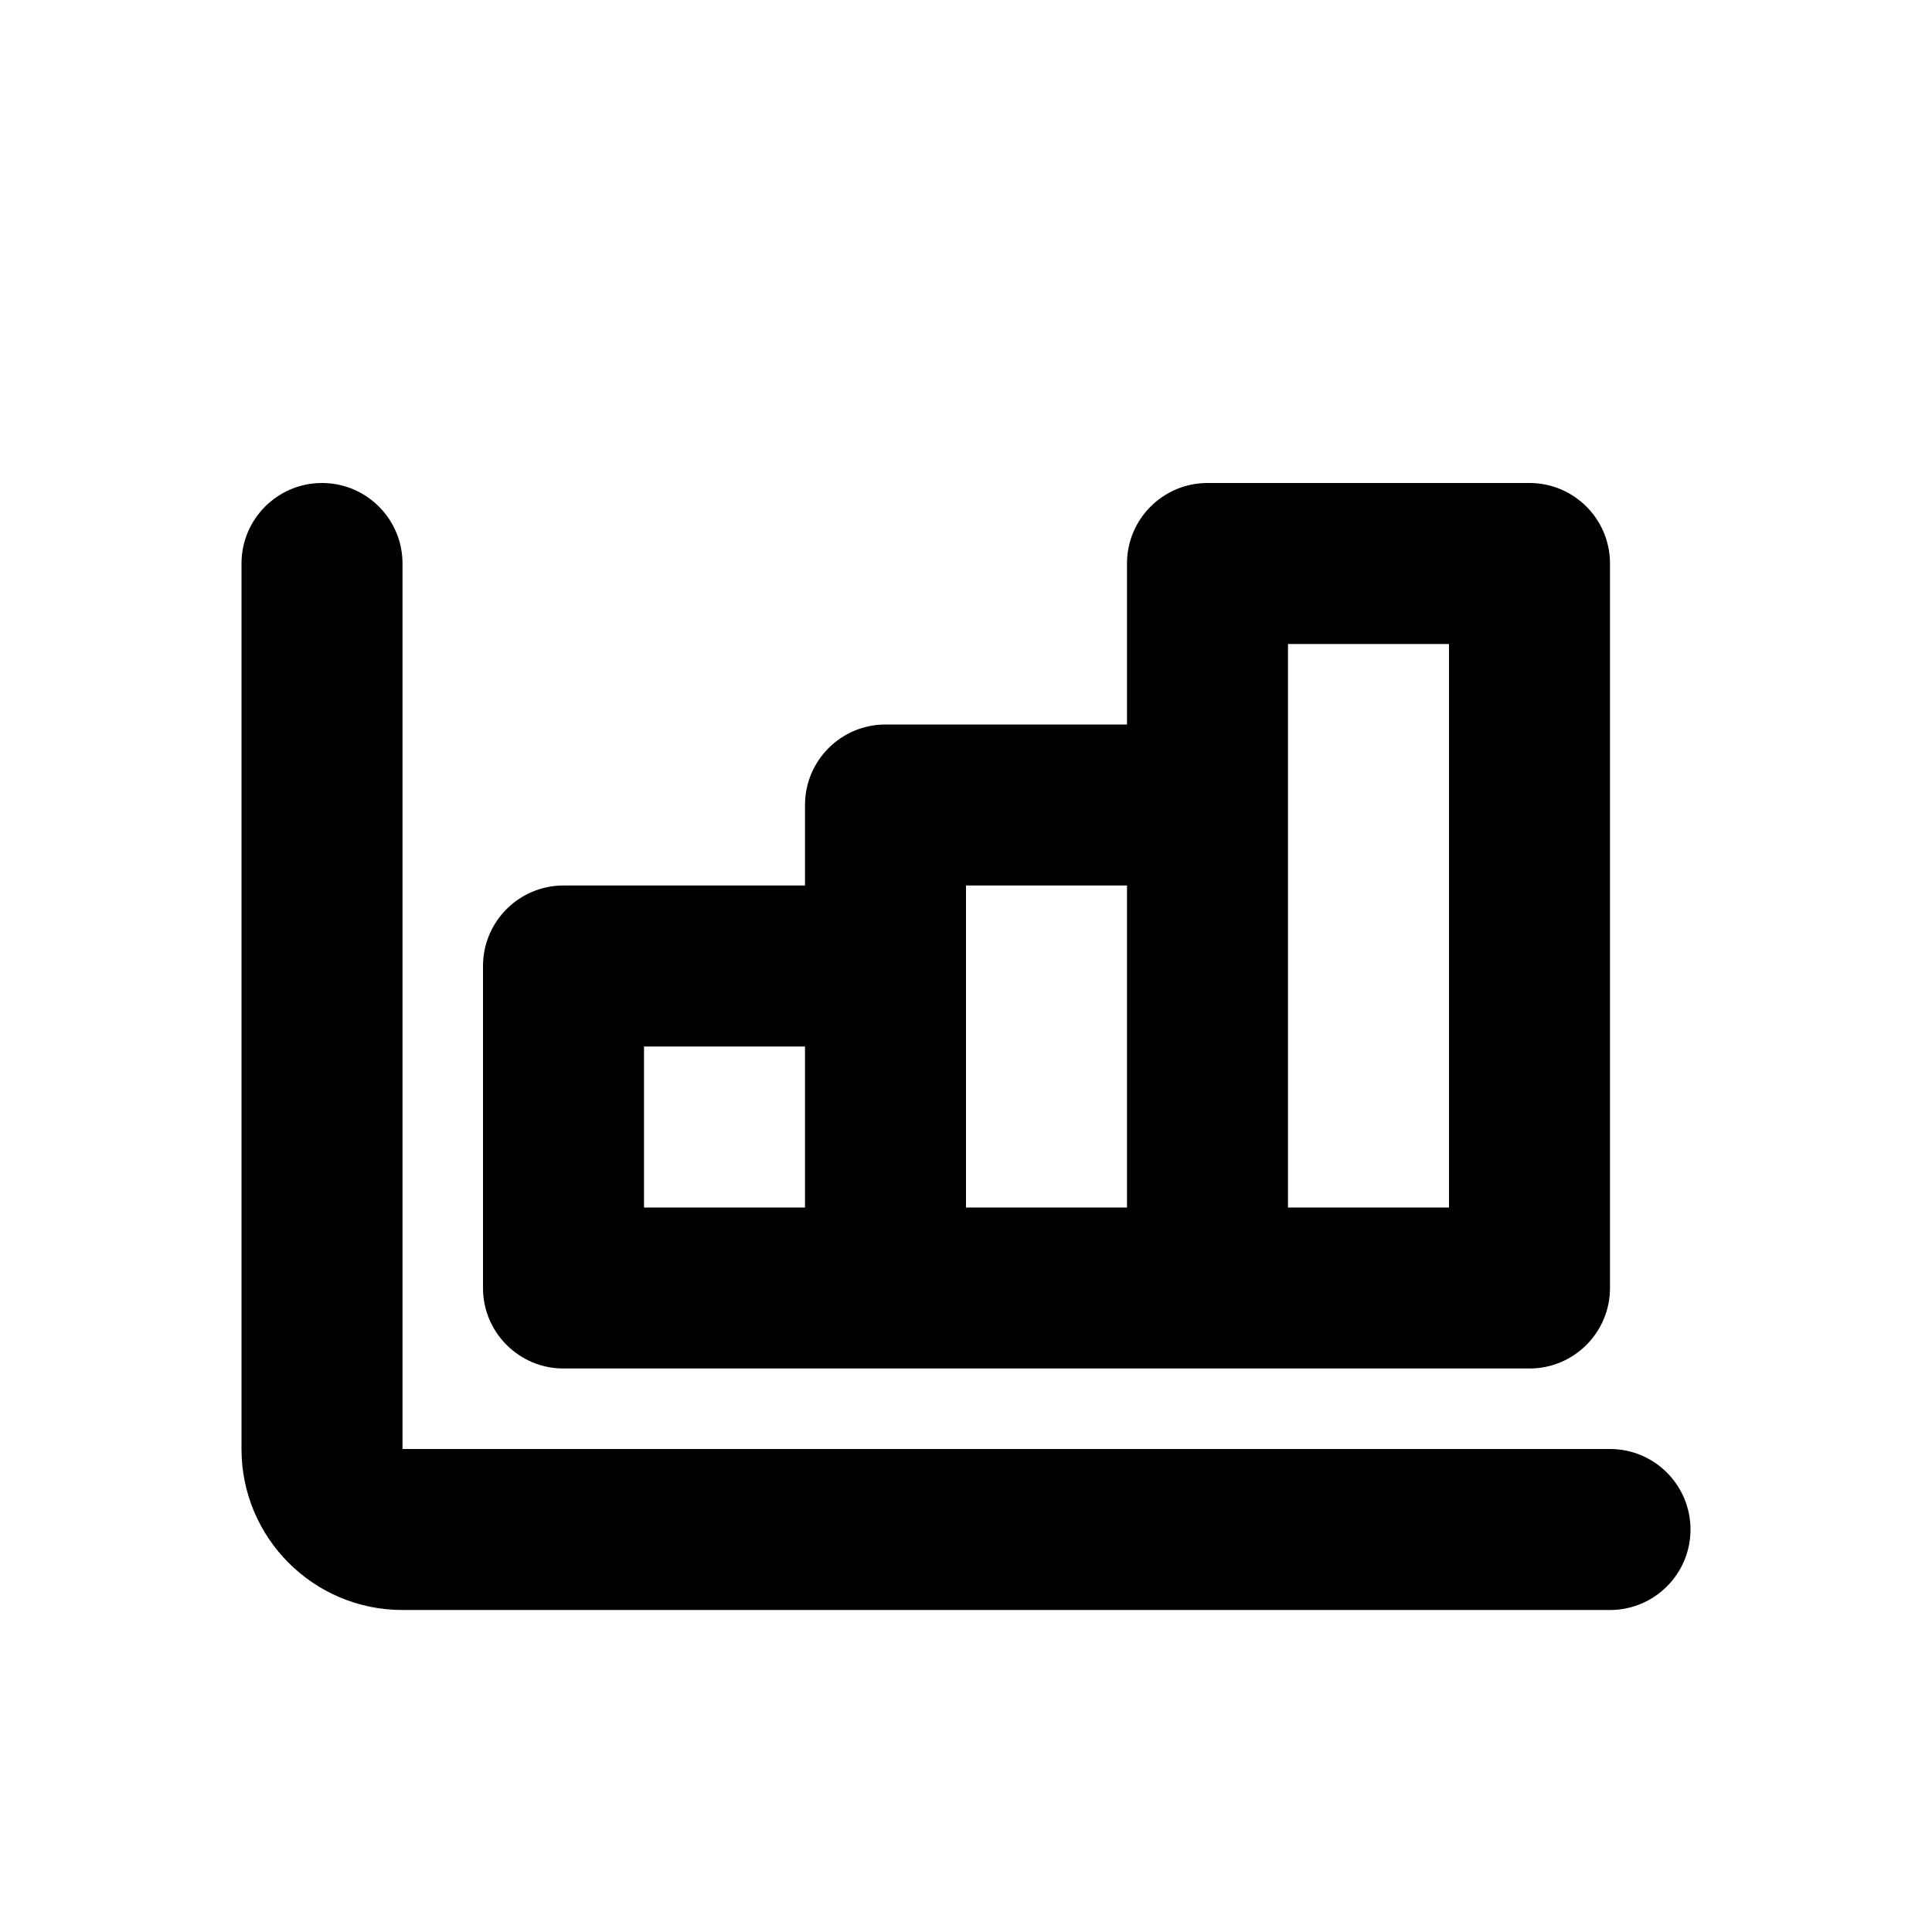 <svg viewBox="0 0 24 24" width="24px" color="textSubtle" xmlns="http://www.w3.org/2000/svg" class="sc-eaf7e66-0 lhJin"><path d="M5 7C5 6.448 4.552 6 4 6C3.448 6 3 6.448 3 7V18C3 19.105 3.895 20 5 20H20C20.552 20 21 19.552 21 19C21 18.448 20.552 18 20 18H5V7Z"></path><path fill-rule="evenodd" clip-rule="evenodd" d="M19 17H7C6.448 17 6 16.552 6 16V12C6 11.448 6.448 11 7 11H10V10C10 9.448 10.448 9 11 9H14V7C14 6.448 14.448 6 15 6H19C19.552 6 20 6.448 20 7V16C20 16.552 19.552 17 19 17ZM16 8H18V15H16V8ZM12 15H14V11H12V15ZM10 13H8V15H10V13Z"></path></svg>